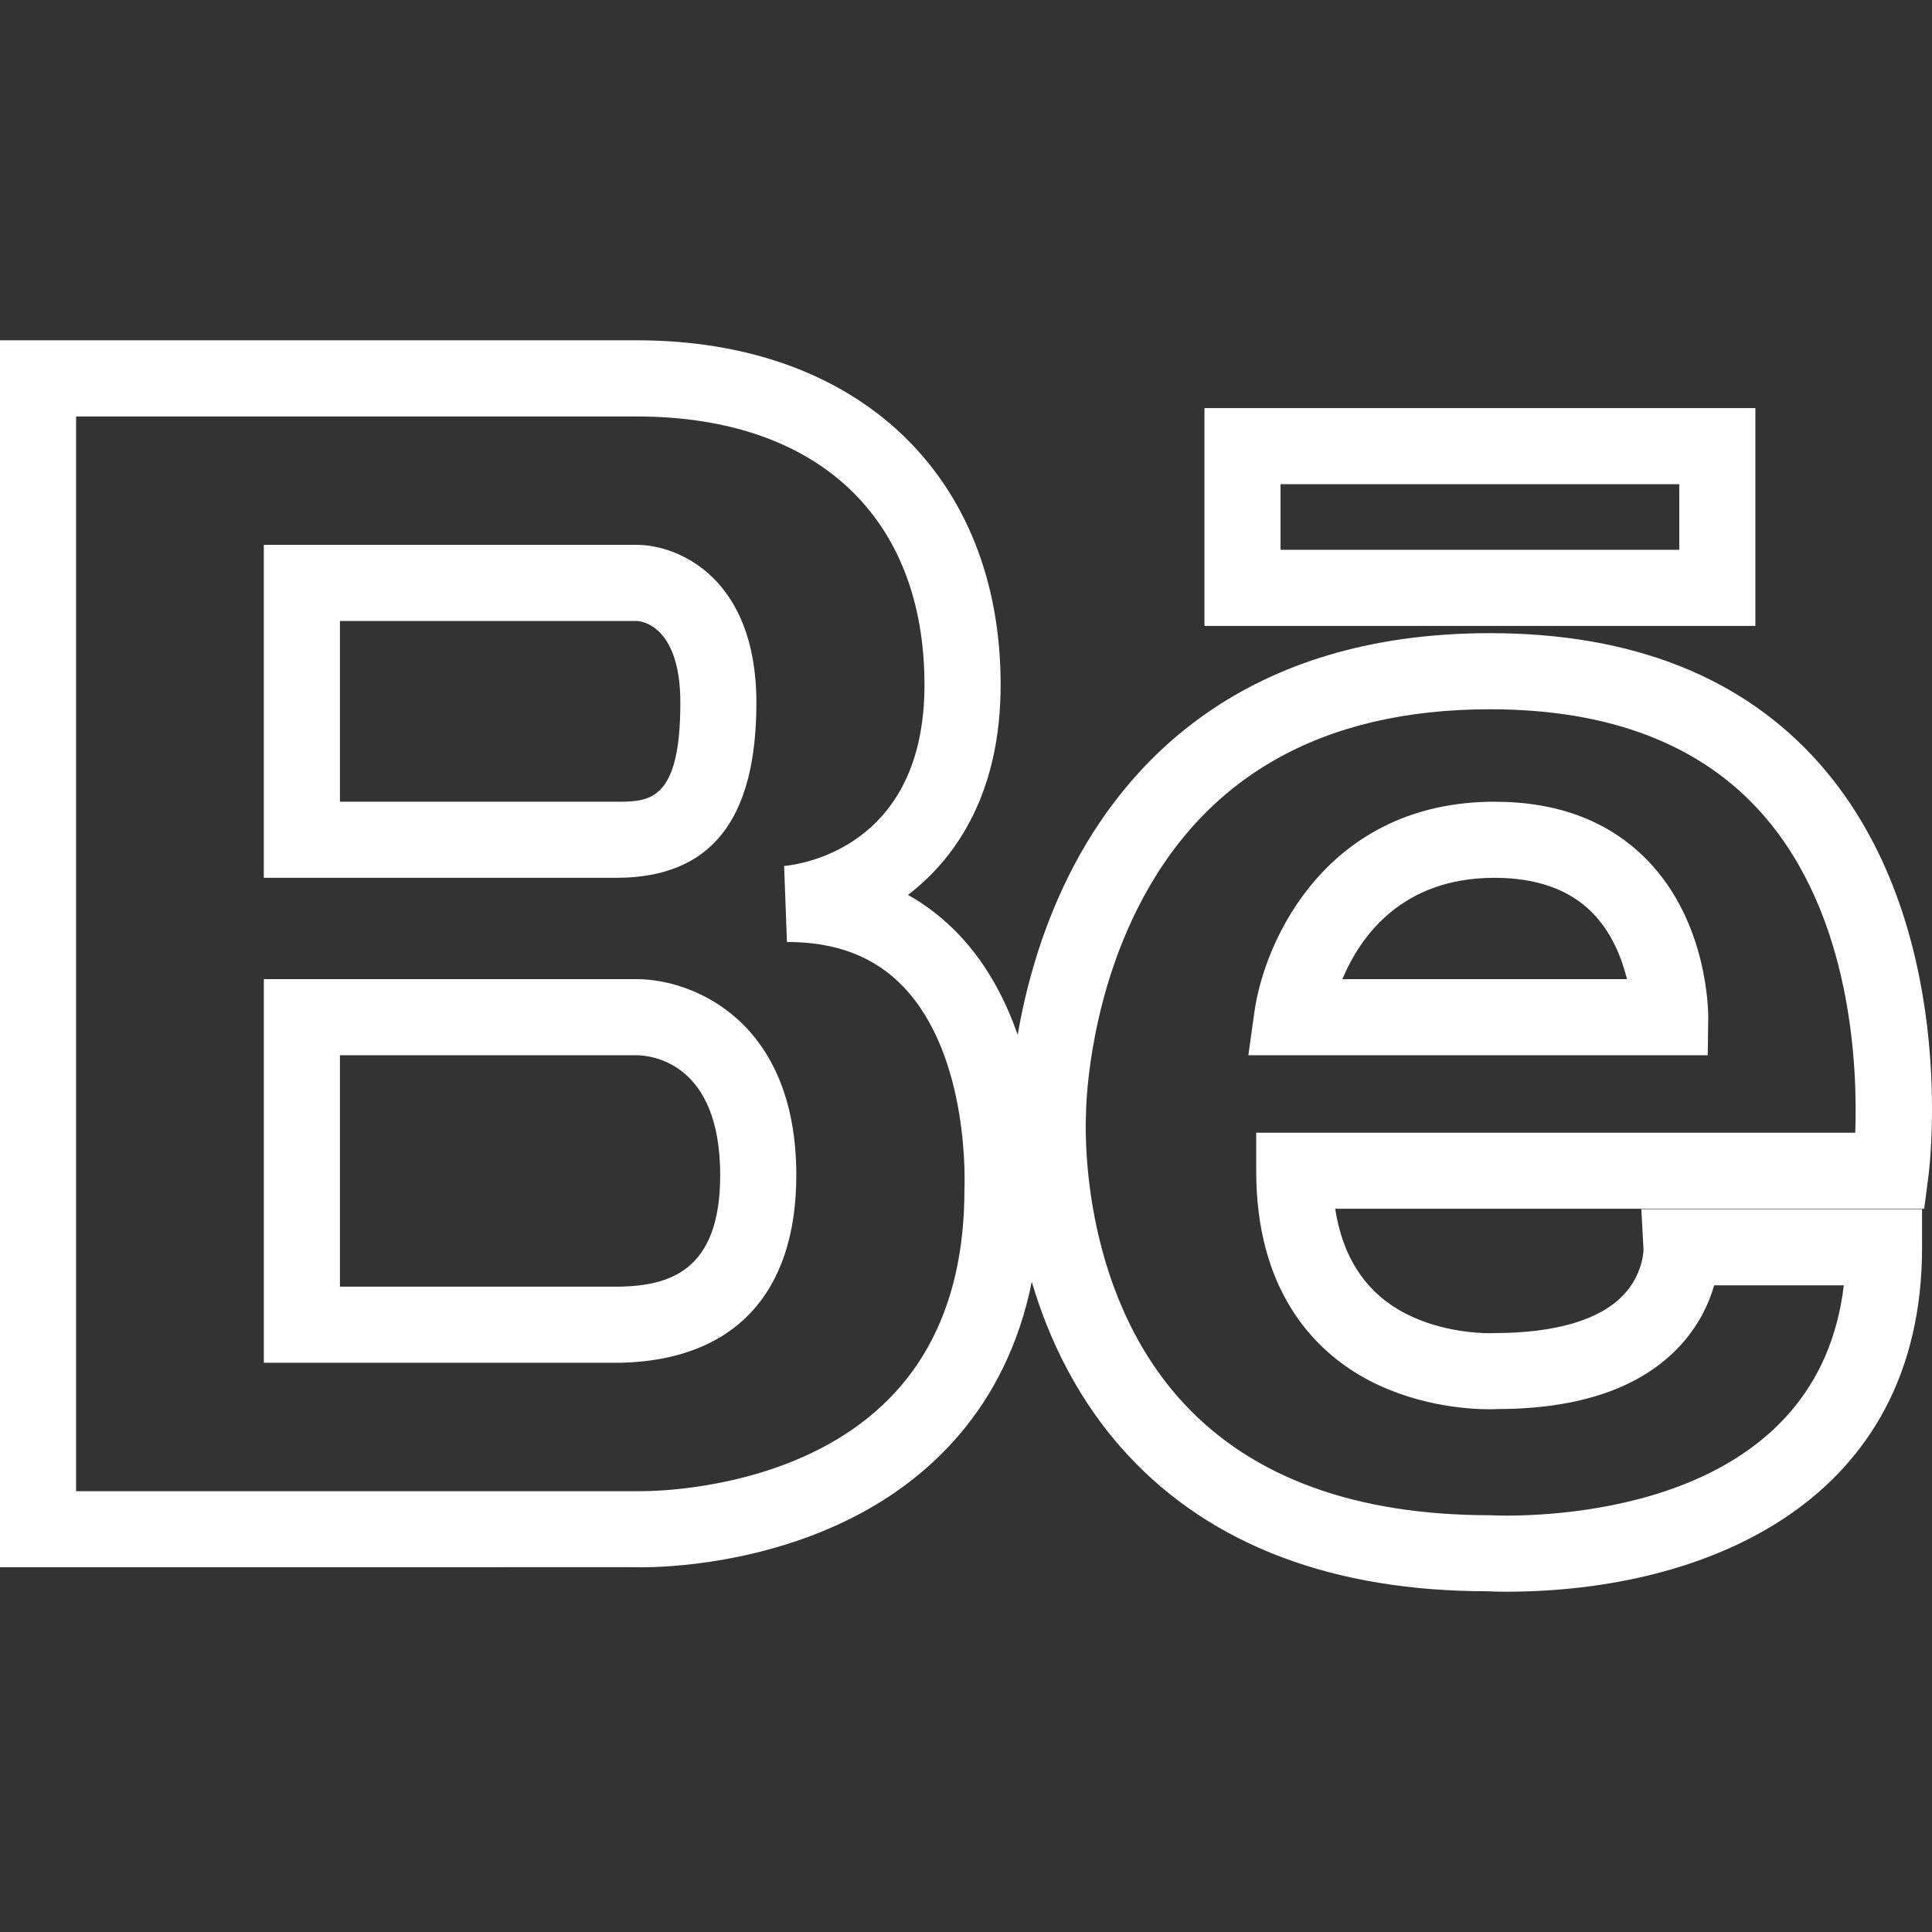 <?xml version="1.0" encoding="iso-8859-1"?>
<!-- Generator: Adobe Illustrator 19.1.0, SVG Export Plug-In . SVG Version: 6.00 Build 0)  -->
<svg xmlns="http://www.w3.org/2000/svg" xmlns:xlink="http://www.w3.org/1999/xlink" version="1.1" id="Capa_1" x="0px" y="0px" viewBox="0 0 326.329 326.329" style="enable-background:new 0 0 326.329 326.329;" xml:space="preserve" width="512px" height="512px">
<rect x="0" y="0" width="326.329" height="326.329" fill="#333333" stroke="none"/>
<g>
	<path d="M107.579,165.385H44.564v64.795h6.427h53.883c19.107-0.443,29.628-11.697,29.628-31.684   C134.501,172.307,116.904,165.385,107.579,165.385z M104.719,217.327H57.417v-39.088h50.168c2.346,0.032,14.062,1.15,14.062,20.257   C121.647,214.743,113.016,217.134,104.719,217.327z M127.759,118.681c0-21.08-13.214-26.652-20.193-26.652H44.557v56.241h59.512   C120.015,148.27,127.759,138.592,127.759,118.681z M57.417,104.883h50.161c0.084,0,7.339,0.154,7.339,13.798   c0,16.735-5.264,16.735-10.842,16.735H57.417C57.417,135.417,57.417,104.883,57.417,104.883z M307.428,129.099   c-12.911-14.698-31.678-22.153-55.753-22.153c-41.903,0-61.8,22.243-71.119,40.894c-4.904,9.814-7.391,19.57-8.663,26.961   c-2.05-5.906-5.154-11.883-9.852-16.851c-2.59-2.744-5.489-5.007-8.676-6.793c8.483-6.504,15.649-17.622,15.649-35.483   c0-35.348-24.113-58.195-61.447-58.195H0v207.24l107.373-0.006l0.887,0.013c4.537,0,20.54-0.611,35.99-8.522   c11.877-6.073,25.605-17.783,30.026-39.699c2.847,9.627,7.783,20.219,16.369,29.416c14.152,15.167,34.679,22.854,60.631,22.854   c0.019,0,0.039,0,0.058,0c0,0,1.093,0.077,3.027,0.077c33.972,0,70.297-15.283,70.29-58.176v-6.427h-47.417l0.366,6.78   c0.006,0.039,0,4.12-3.374,7.686c-3.985,4.21-11.382,6.433-21.774,6.453l-0.797,0.019c-2.05,0-9.242-0.289-15.495-4.01   c-5.861-3.483-9.435-9.19-10.636-17.005h99.487l0.726-5.591C325.95,196.851,330.982,155.931,307.428,129.099z M162.901,200.938   c0,20.752-8.246,35.502-24.506,43.831c-13.226,6.767-27.423,7.102-30.129,7.102H12.854V70.345h94.706   c30.425,0,48.593,16.954,48.593,45.341c0,27.7-21.318,30.373-23.709,30.585l0.476,12.834c8.393,0,14.859,2.5,19.743,7.648   C163.916,178.605,162.92,200.373,162.901,200.938z M313.366,191.324H212.182v6.427c0,19.949,9.46,29.763,17.385,34.474   c8.824,5.231,18.381,5.81,22.076,5.81c0.726,0,1.234-0.032,1.324-0.039c13.747-0.019,24.023-3.535,30.579-10.444   c3.355-3.548,5.096-7.333,5.99-10.456h21.896c-4.255,35.977-44.326,38.902-57.077,38.902c-1.395,0-2.217-0.051-2.654-0.064   c-22.597,0-39.943-6.285-51.575-18.696c-18.368-19.595-16.723-48.465-16.69-49.185c0-0.167,0.084-17.352,8.631-34.461   c11.202-22.417,31.26-33.792,59.622-33.792c20.2,0,35.688,5.958,46.035,17.738C312.813,154.678,313.771,180.148,313.366,191.324z    M252.452,135.417c-28.175,0-38.857,23.227-40.573,35.508l-1.022,7.314h77.591l0.084-6.337c0.006-0.662,0.084-16.118-10.456-26.781   C271.72,138.682,263.102,135.417,252.452,135.417z M226.739,165.385c3.014-7.204,10.007-17.115,25.707-17.115   c7.057,0,12.571,1.954,16.427,5.81c3.368,3.387,5.071,7.757,5.932,11.305H226.739z M296.496,68.931h-93.054v36.794h93.054V68.931z    M283.642,92.865h-67.347V81.778h67.347V92.865z" fill="#FFFFFF"/>
</g>
<g>
</g>
<g>
</g>
<g>
</g>
<g>
</g>
<g>
</g>
<g>
</g>
<g>
</g>
<g>
</g>
<g>
</g>
<g>
</g>
<g>
</g>
<g>
</g>
<g>
</g>
<g>
</g>
<g>
</g>
</svg>

